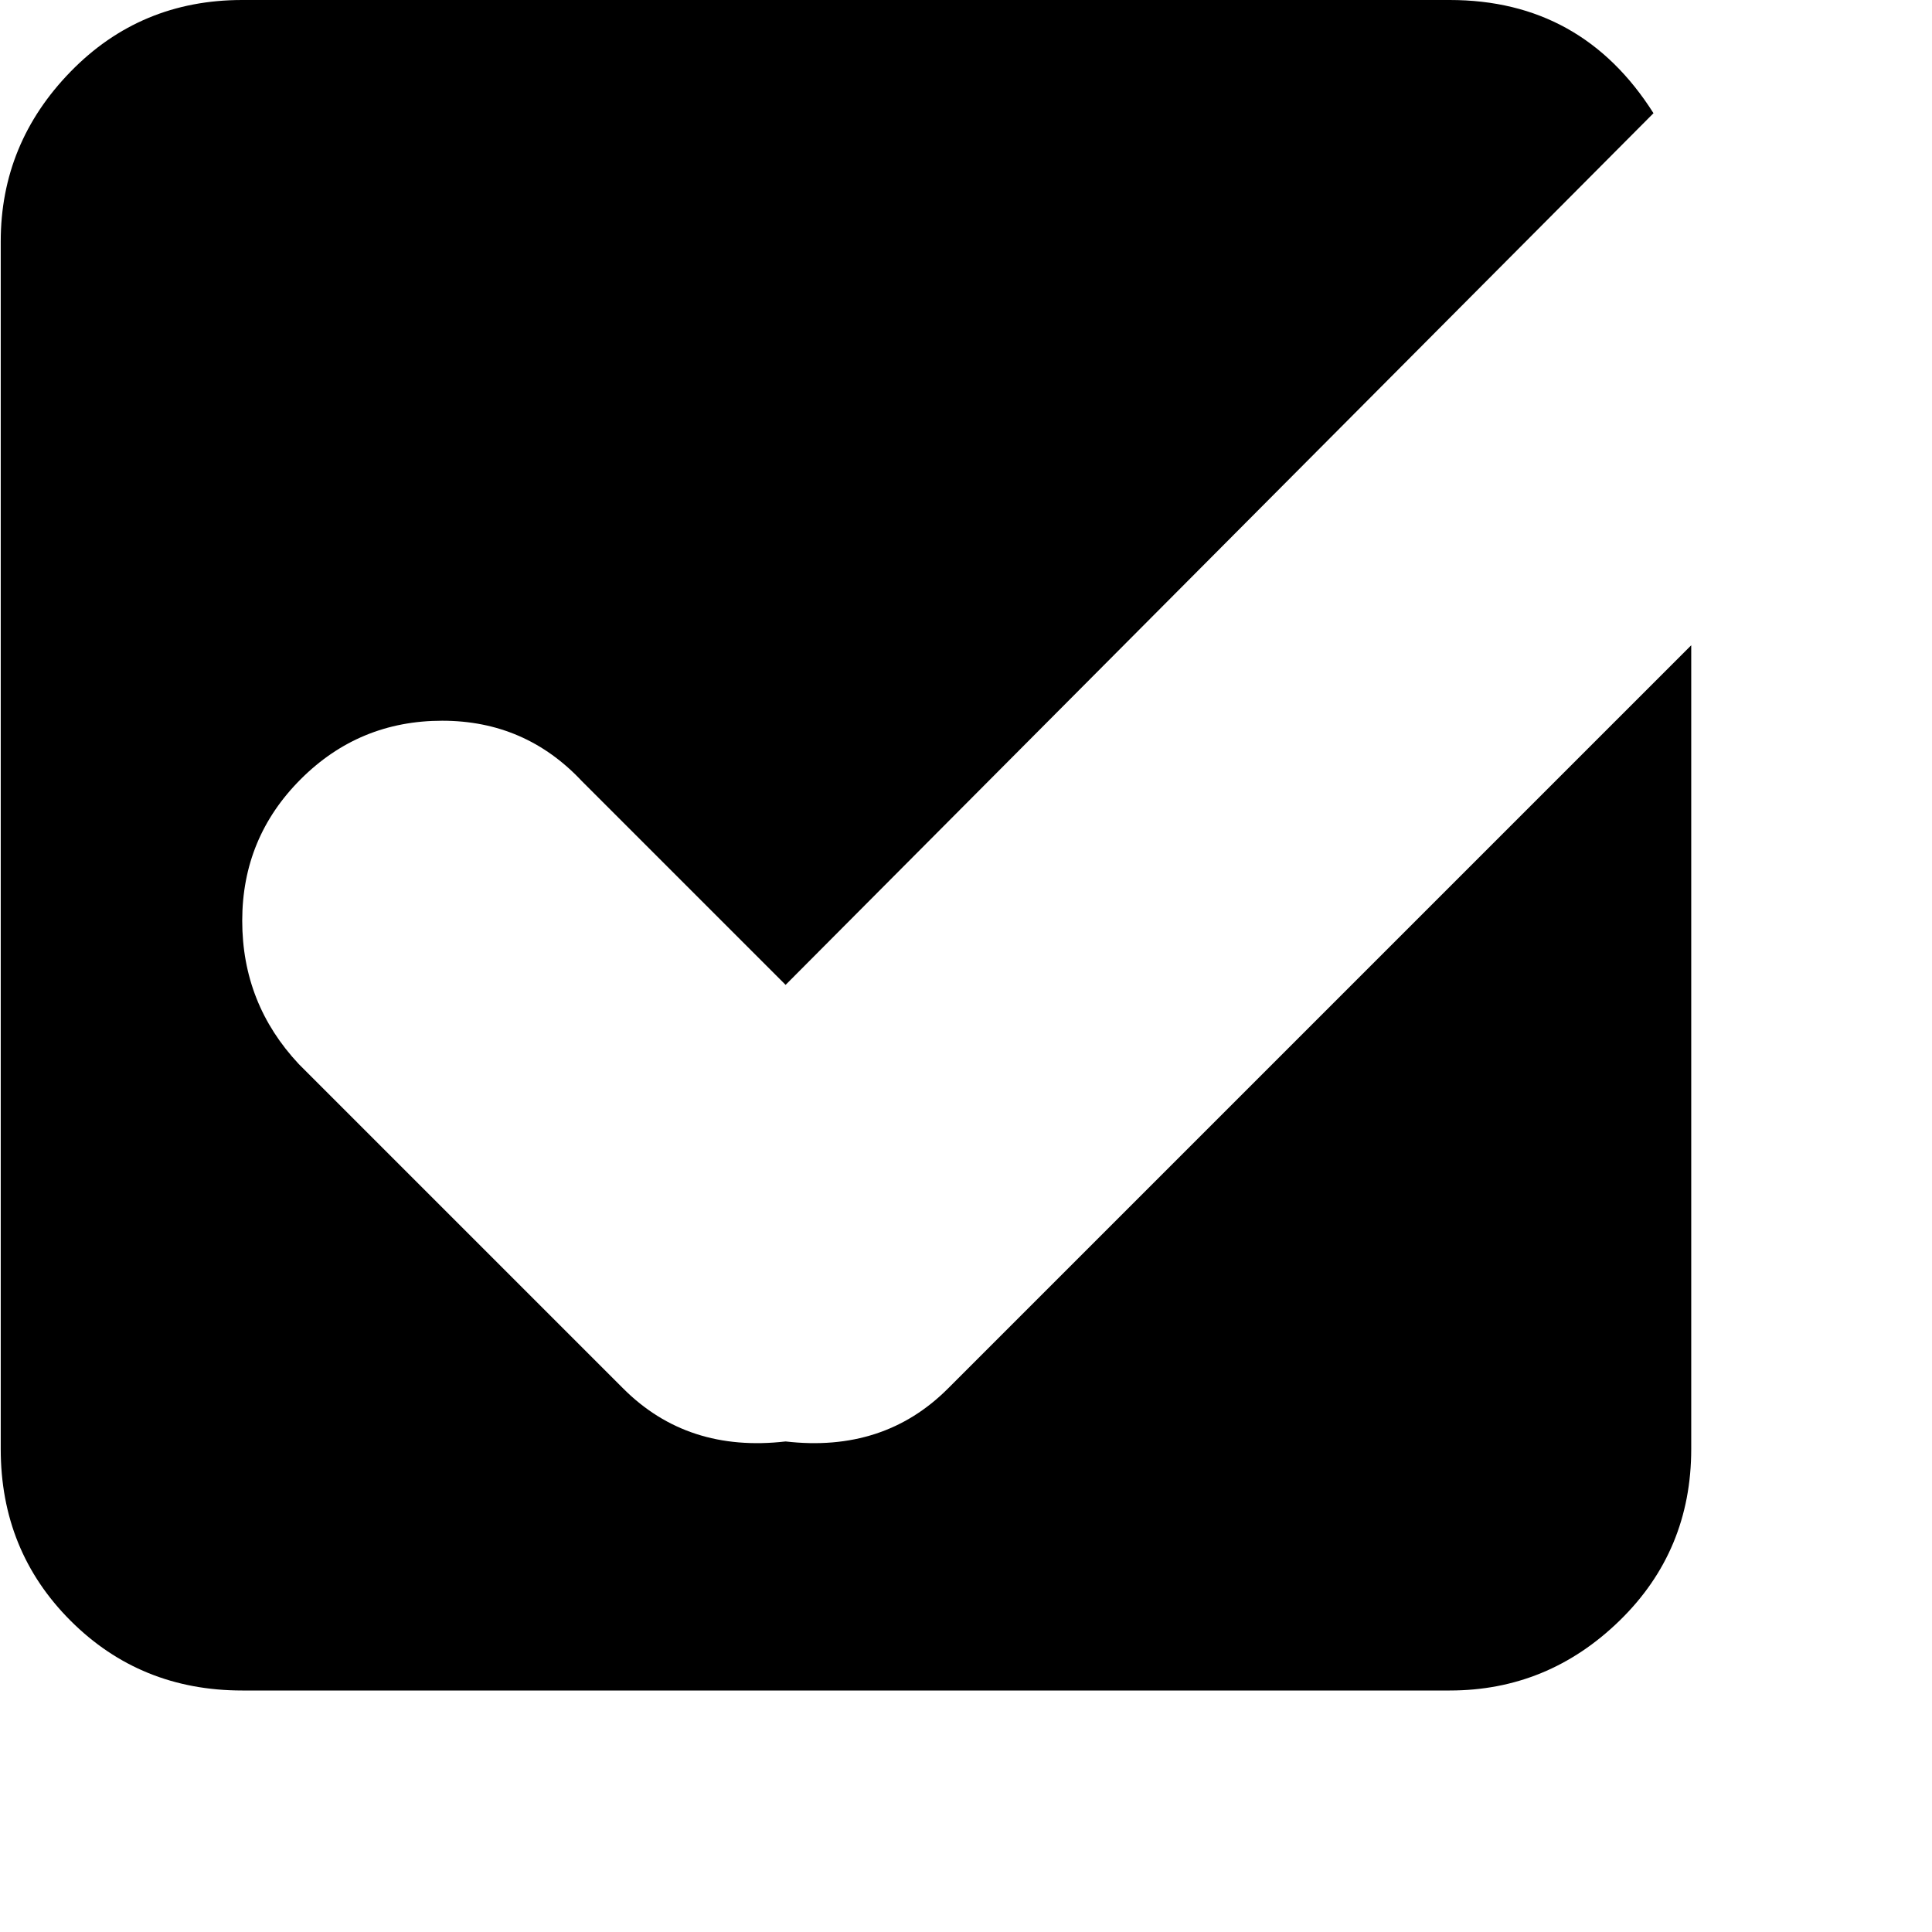 <svg xmlns="http://www.w3.org/2000/svg" version="1.1" viewBox="0 0 512 512" fill="currentColor"><path fill="currentColor" d="M960.193 384h-384q-27 0-45.5-18.5t-18.5-45t18.5-45.5t45.5-19h384q26 0 45 19t19 45.5t-19 45t-45 18.5m-576 640h-320q-27 0-45.5-18.5T.193 960V640q0-26 18.5-45t45.5-19h320q35 0 54 30l-230 231l-54-54q-15-16-37-16t-37.5 15.5t-15.5 37.5t15 38l86 86q17 17 43 14q26 3 43-14l197-197v213q0 27-19 45.5t-45 18.5m0-576h-320q-27 0-45.5-18.5T.193 384V64q0-26 18.5-45t45.5-19h320q35 0 54 30l-230 231l-54-54q-15-16-37-16t-37.5 15.5t-15.5 37.5t15 38l86 86q17 17 43 14q26 3 43-14l197-197v213q0 27-19 45.5t-45 18.5m192 320h384q26 0 45 19t19 45.5t-19 45t-45 18.5h-384q-27 0-45.5-18.5t-18.5-45t18.5-45.5t45.5-19"/></svg>